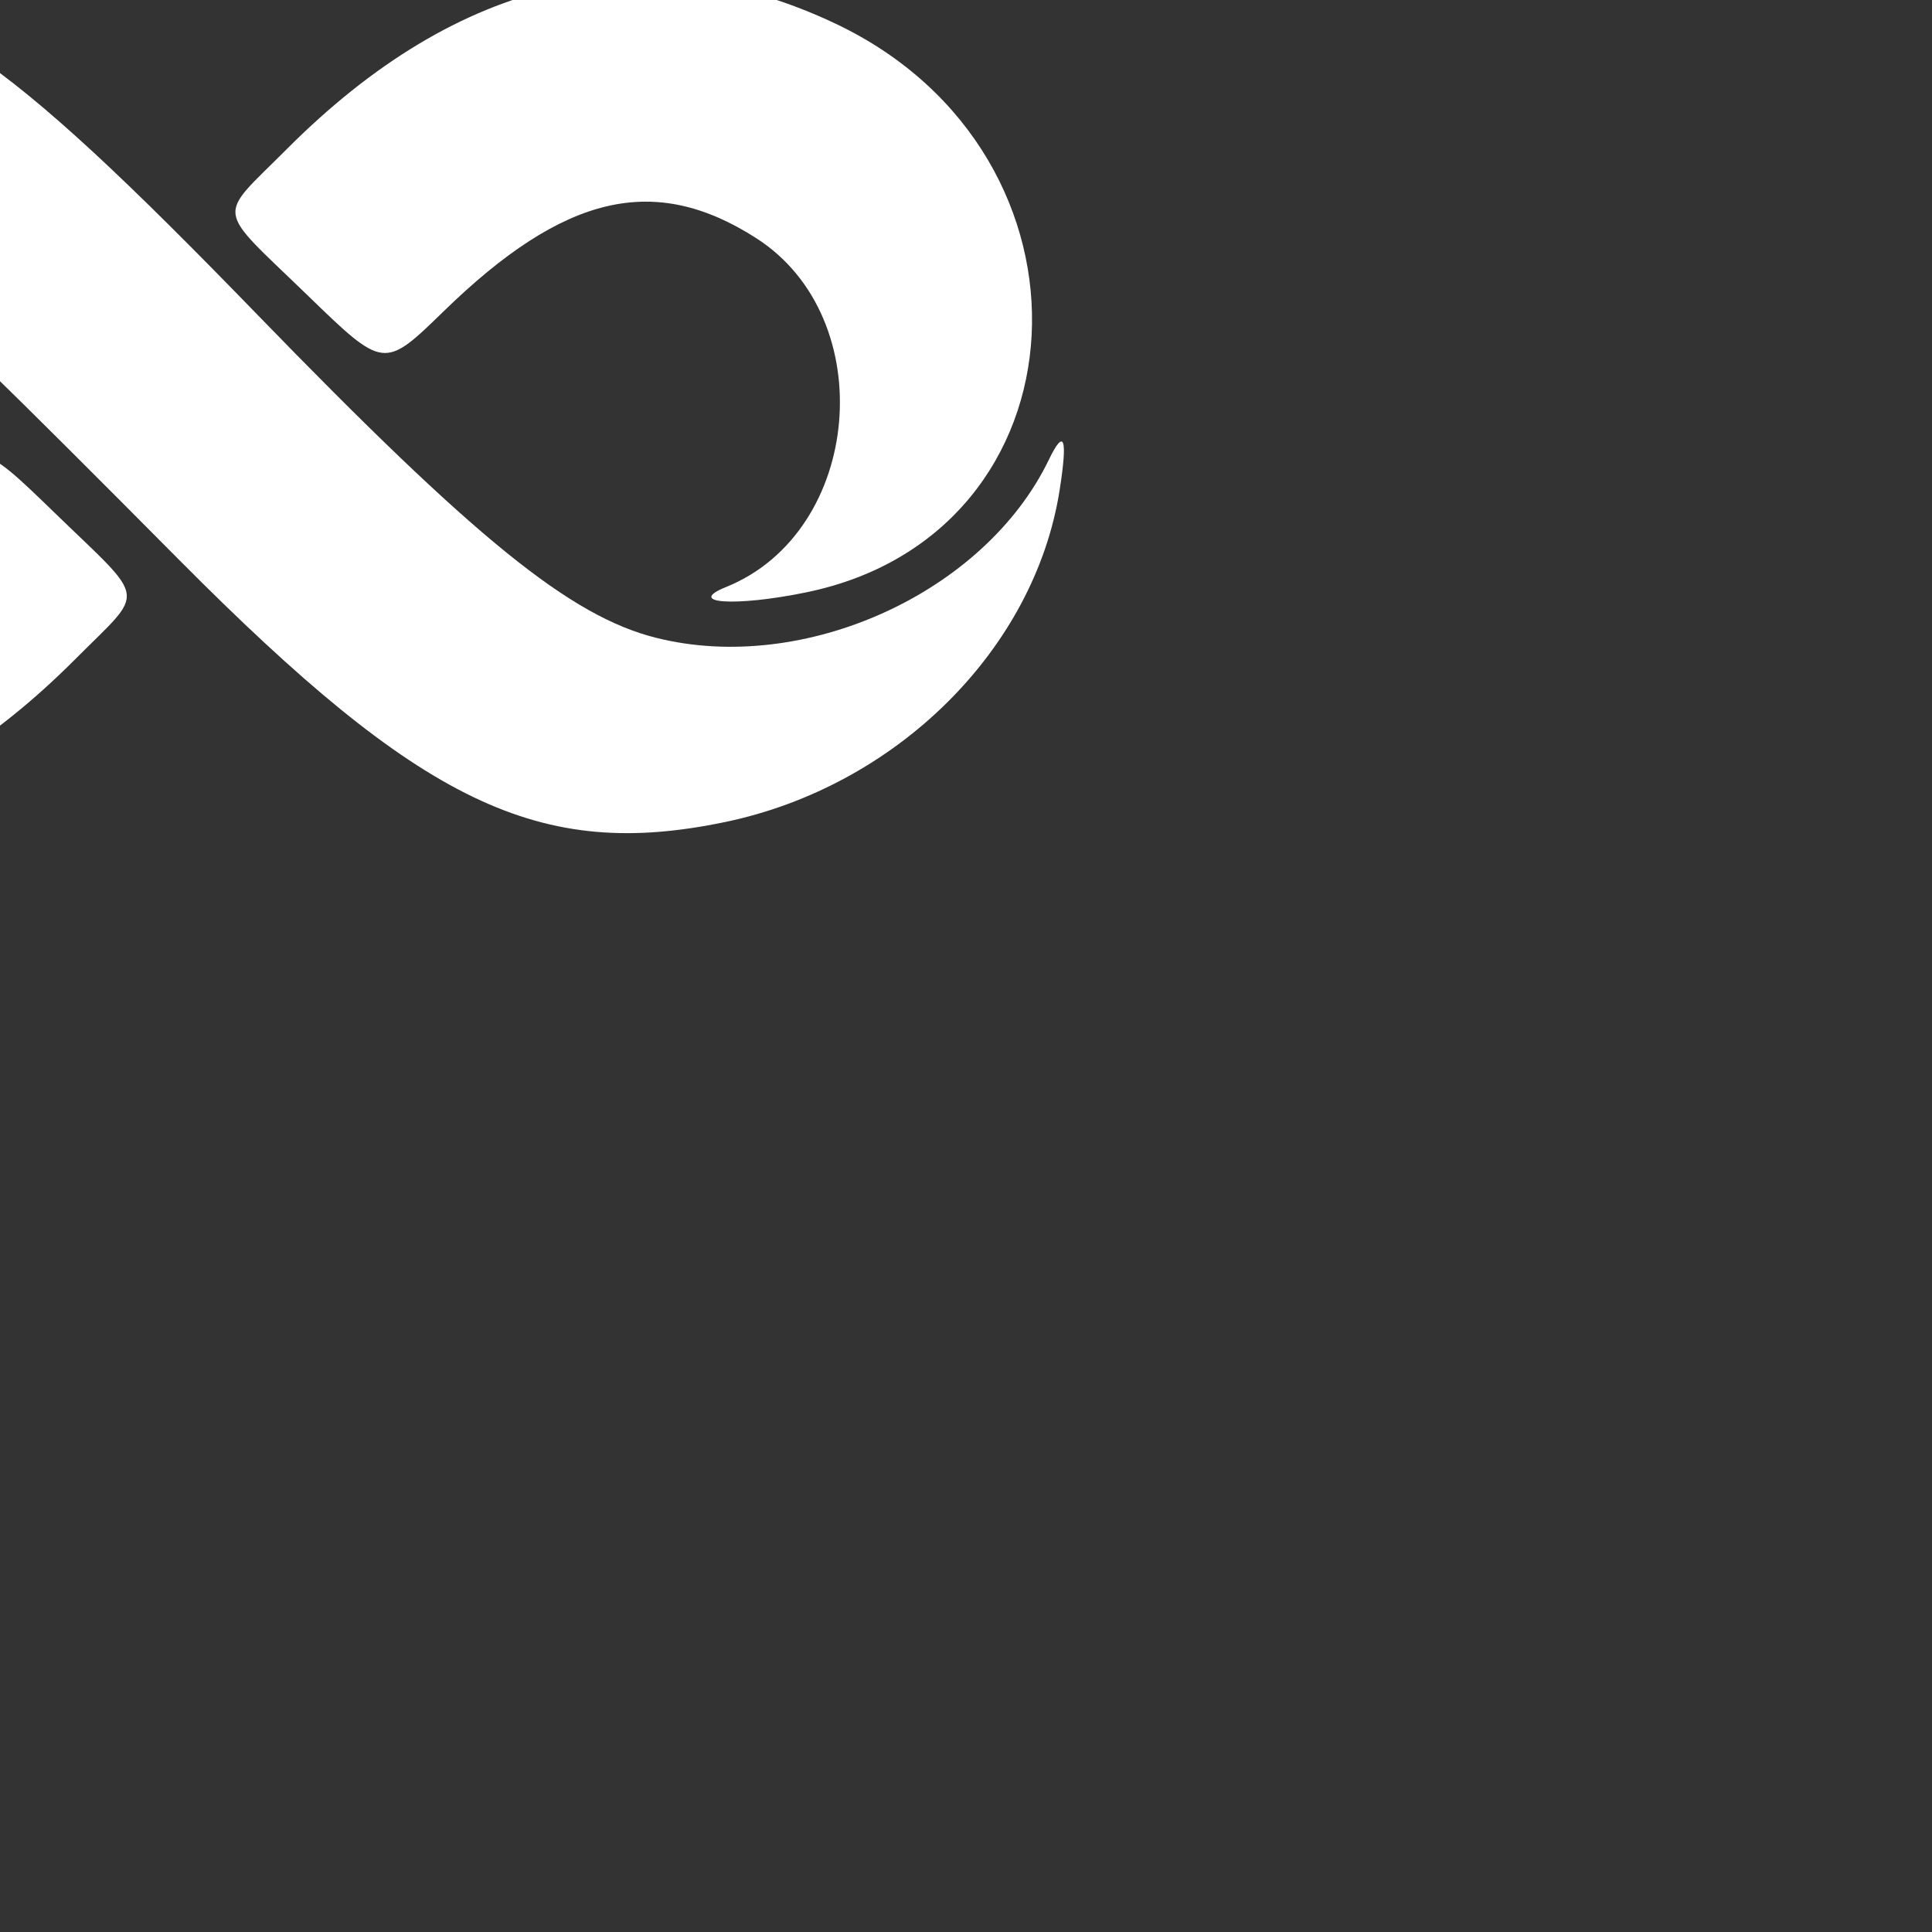 <?xml version="1.0" encoding="UTF-8" standalone="no"?>
<!-- Created with Inkscape (http://www.inkscape.org/) -->

<svg
   width="512"
   height="512"
   viewBox="0 0 512 512"
   version="1.1"
   id="svg1"
   xml:space="preserve"
   xmlns="http://www.w3.org/2000/svg"
   xmlns:svg="http://www.w3.org/2000/svg"><rect x="0" y="0" width="512" height="512" fill="#333333" stroke="none"/><defs
     id="defs1" /><g
     id="layer1"
     style="display:inline;opacity:1"
     transform="matrix(1.096,0,0,1.085,17.44,-18.779)"><path
       style="display:inline;opacity:1;fill:#ffffff;fill-opacity:1"
       d="M 179.105,161.973 C 248.109,147.592 252.866,55.163 186.251,23.151 140.426,1.129 94.984,11.6 53.399,53.763 36.376,71.023 35.858,67.31 58.362,89.346 76.931,107.53 76.931,107.53 91.383,93.322 120.525,64.67 142.352,59.527 166.983,75.506 c 30.112,19.534 25.627,71.733 -7.319,85.172 -9.948,4.058 2.277,4.873 19.44,1.296 z"
       id="path5" /><path
       style="display:inline;opacity:1;fill:#ffffff;fill-opacity:1"
       d="m 159.408,218.089 c 41.497,-8.729 74.897,-42.235 80.91,-81.166 1.964,-12.716 1.1,-15.118 -2.63,-7.309 -15.553,32.559 -59.238,52.558 -94.968,43.476 C 121.93,167.806 99.001,149.032 46.273,94.12 -16.361,28.892 -35.344,16.013 -71.707,14.076 c -57.141,-3.044 -105.352,35.879 -109.665,88.537 -0.727,8.873 -0.64,8.838 4.726,-1.883 15.79,-31.547 58.025,-49.803 93.995,-40.629 21.294,5.431 32.206,14.745 109.982,93.884 58.747,59.776 87.14,73.556 132.076,64.104 z"
       id="path4" /><path
       style="display:inline;opacity:1;fill:#ffffff;fill-opacity:1"
       d="m -123.346,70.027 c -69.003,14.381 -73.761,106.81 -7.146,138.823 45.825,22.022 91.267,11.551 132.852,-30.612 17.023,-17.26 17.541,-13.547 -4.962,-35.584 -18.569,-18.183 -18.569,-18.183 -33.021,-3.975 -29.143,28.651 -50.969,33.795 -75.601,17.816 -30.112,-19.534 -25.627,-71.733 7.319,-85.172 9.948,-4.058 -2.277,-4.873 -19.44,-1.296 z"
       id="path6" /></g></svg>
